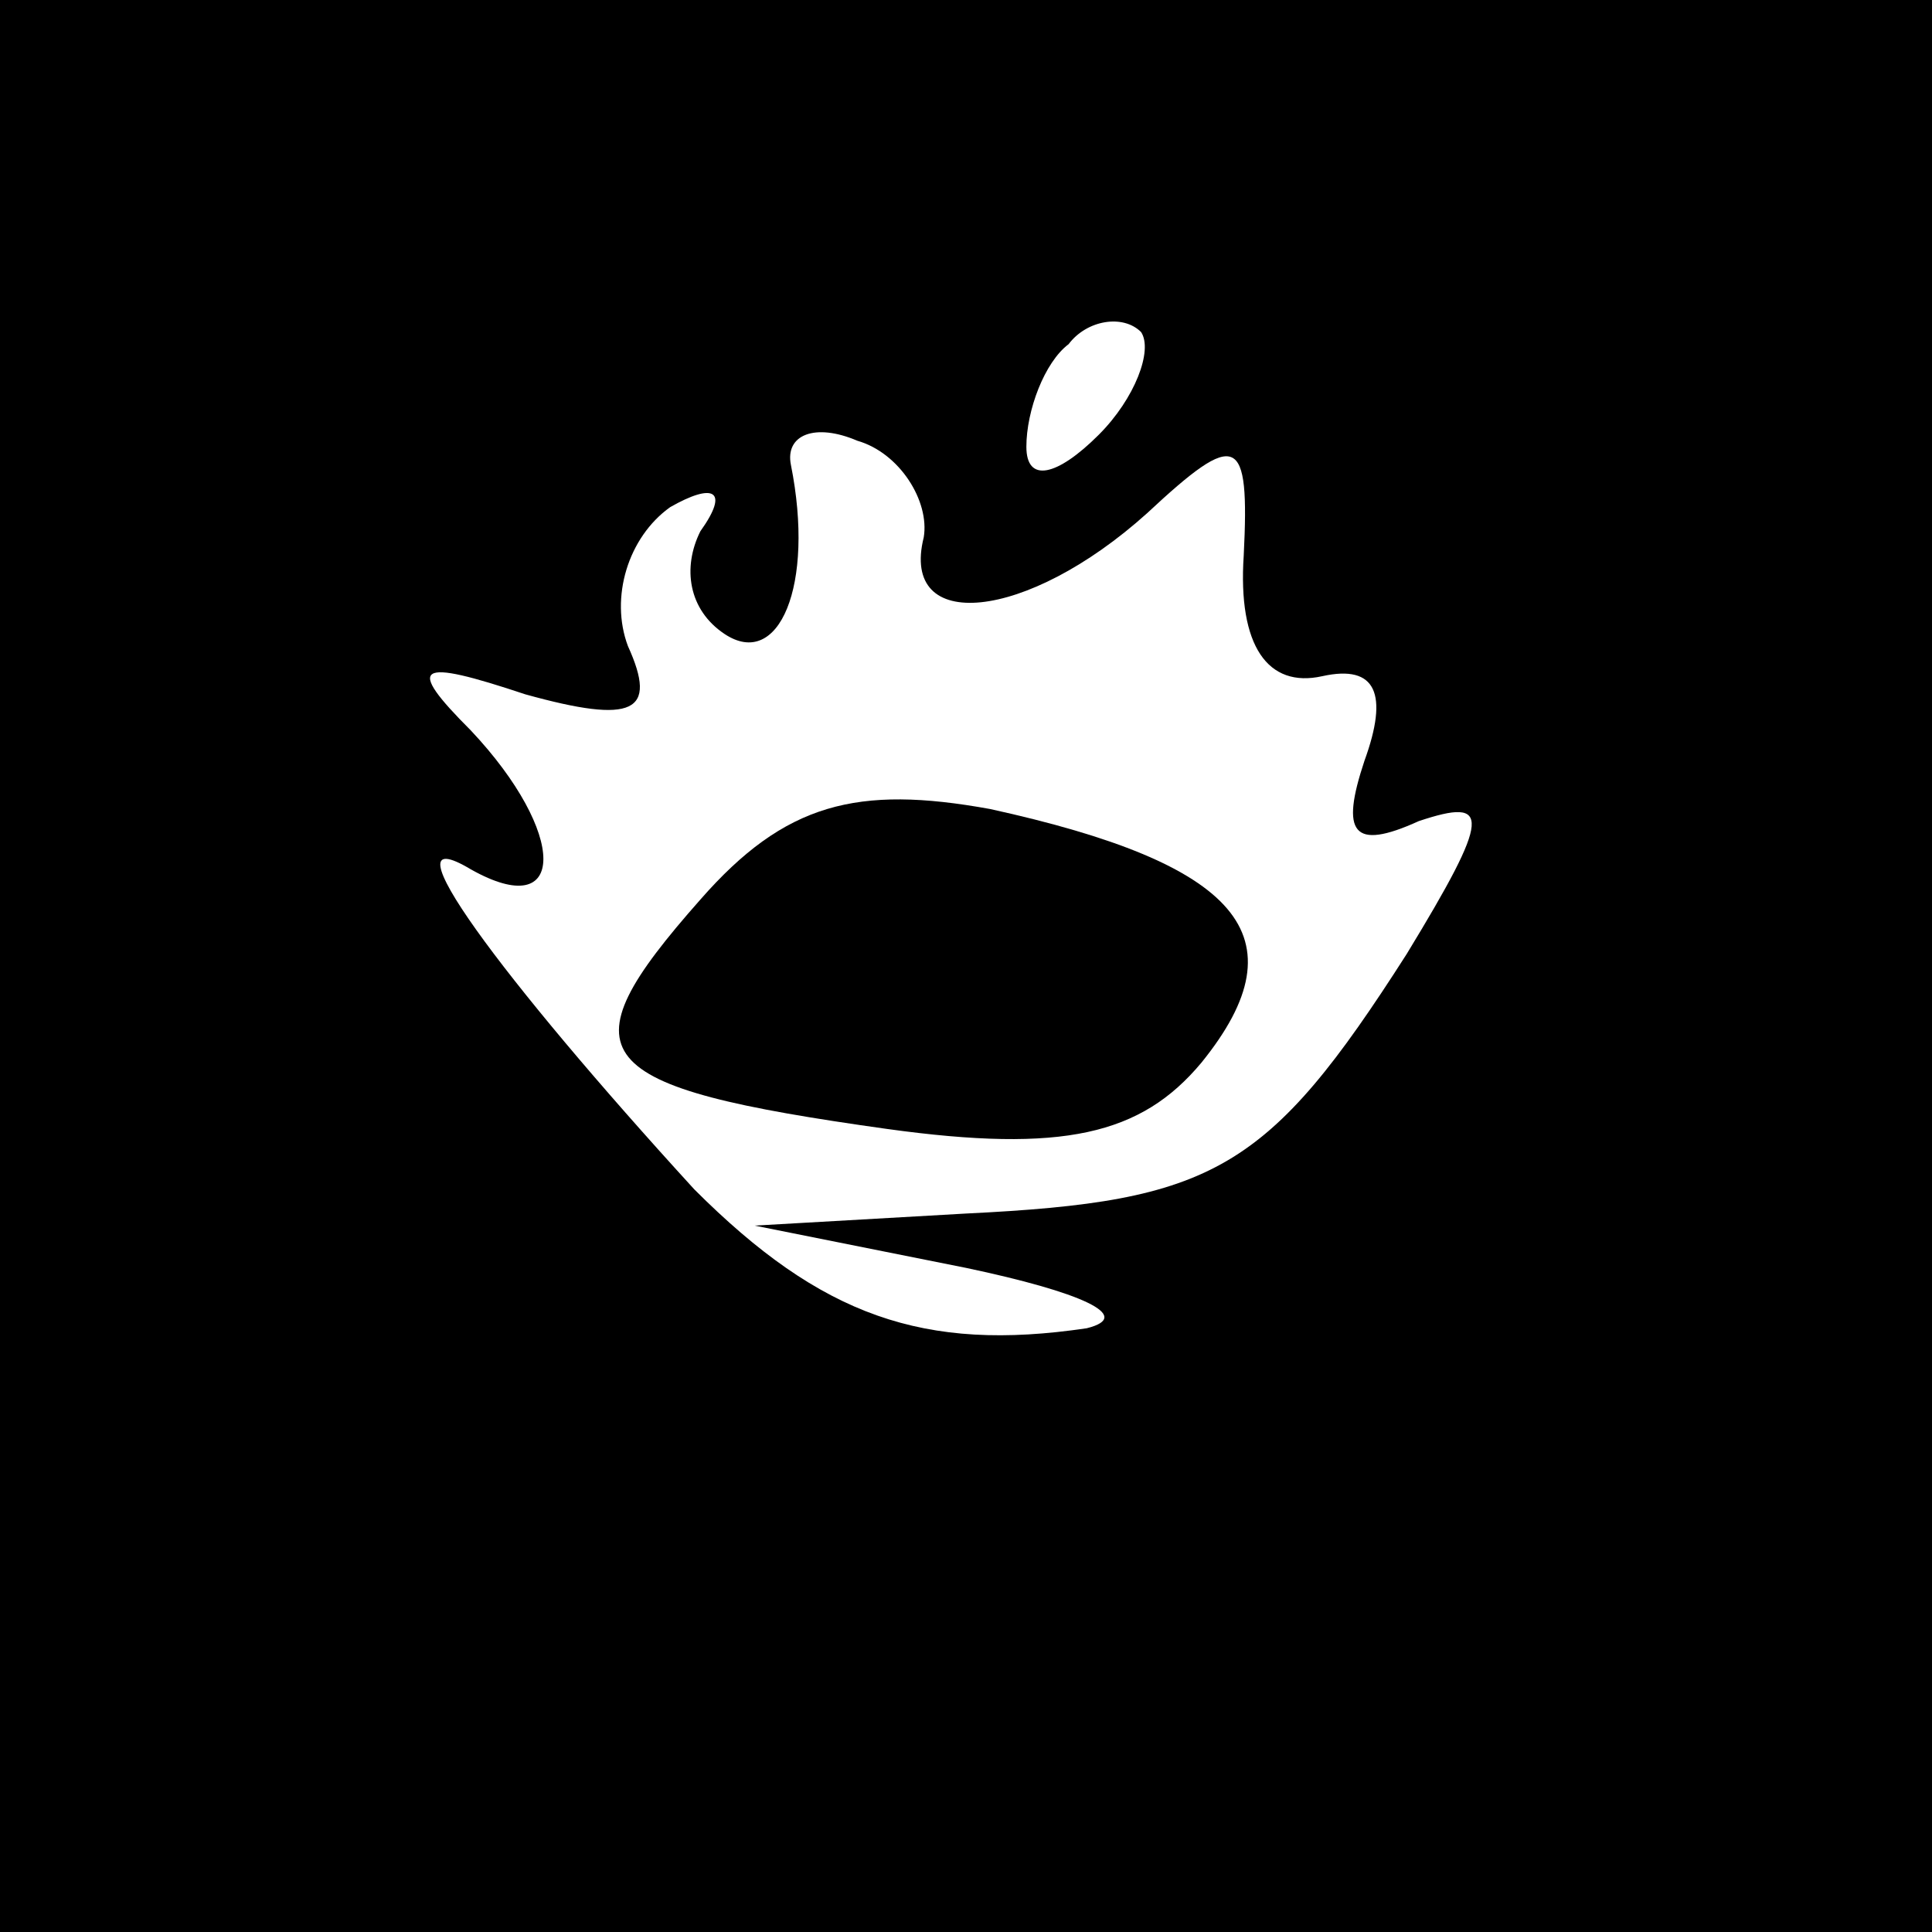 <?xml version="1.0" standalone="no"?>
<!DOCTYPE svg PUBLIC "-//W3C//DTD SVG 20010904//EN"
 "http://www.w3.org/TR/2001/REC-SVG-20010904/DTD/svg10.dtd">
<svg version="1.0" xmlns="http://www.w3.org/2000/svg"
 width="32pt" height="32pt" viewBox="0 0 32 32"
 preserveAspectRatio="xMidYMid meet">
<rect x="0" y="0" width="32" height="32" fill="#808080" stroke="none"/>
<g transform="translate(0,32) scale(0.1,-0.1)"
fill="#000000" stroke="none">
<path fill="#000000" stroke="none" d="M0 160 l0 -160 160 0 160 0 0 160 0
160 -160 0 -160 0 0 -160z"/>
<path fill="#ffffff" stroke="none" d="M182 248 c-7 -7 -12 -8 -12 -2 0 6 3
14 7 17 3 4 9 5 12 2 2 -3 -1 -11 -7 -17z"/>
<path fill="#ffffff" stroke="none" d="M153 231 c-4 -16 17 -14 37 4 15 14 17
13 16 -7 -1 -15 4 -22 13 -20 9 2 11 -3 7 -14 -4 -12 -2 -15 9 -10 12 4 12 1
-2 -22 -23 -36 -32 -41 -73 -43 l-35 -2 35 -7 c19 -4 28 -8 20 -10 -27 -4 -44
2 -65 23 -32 35 -52 62 -37 53 16 -9 16 6 0 23 -11 11 -9 12 9 6 18 -5 22 -3
17 8 -3 8 0 18 7 23 7 4 10 3 5 -4 -3 -6 -2 -13 4 -17 9 -6 15 8 11 28 -1 5 4
7 11 4 7 -2 12 -10 11 -16z"/>
<path fill="#000000" stroke="none" d="M116 171 c-23 -26 -19 -31 31 -38 29
-4 42 -1 52 11 17 21 6 33 -35 42 -22 4 -34 1 -48 -15z"/>
</g>
</svg>
